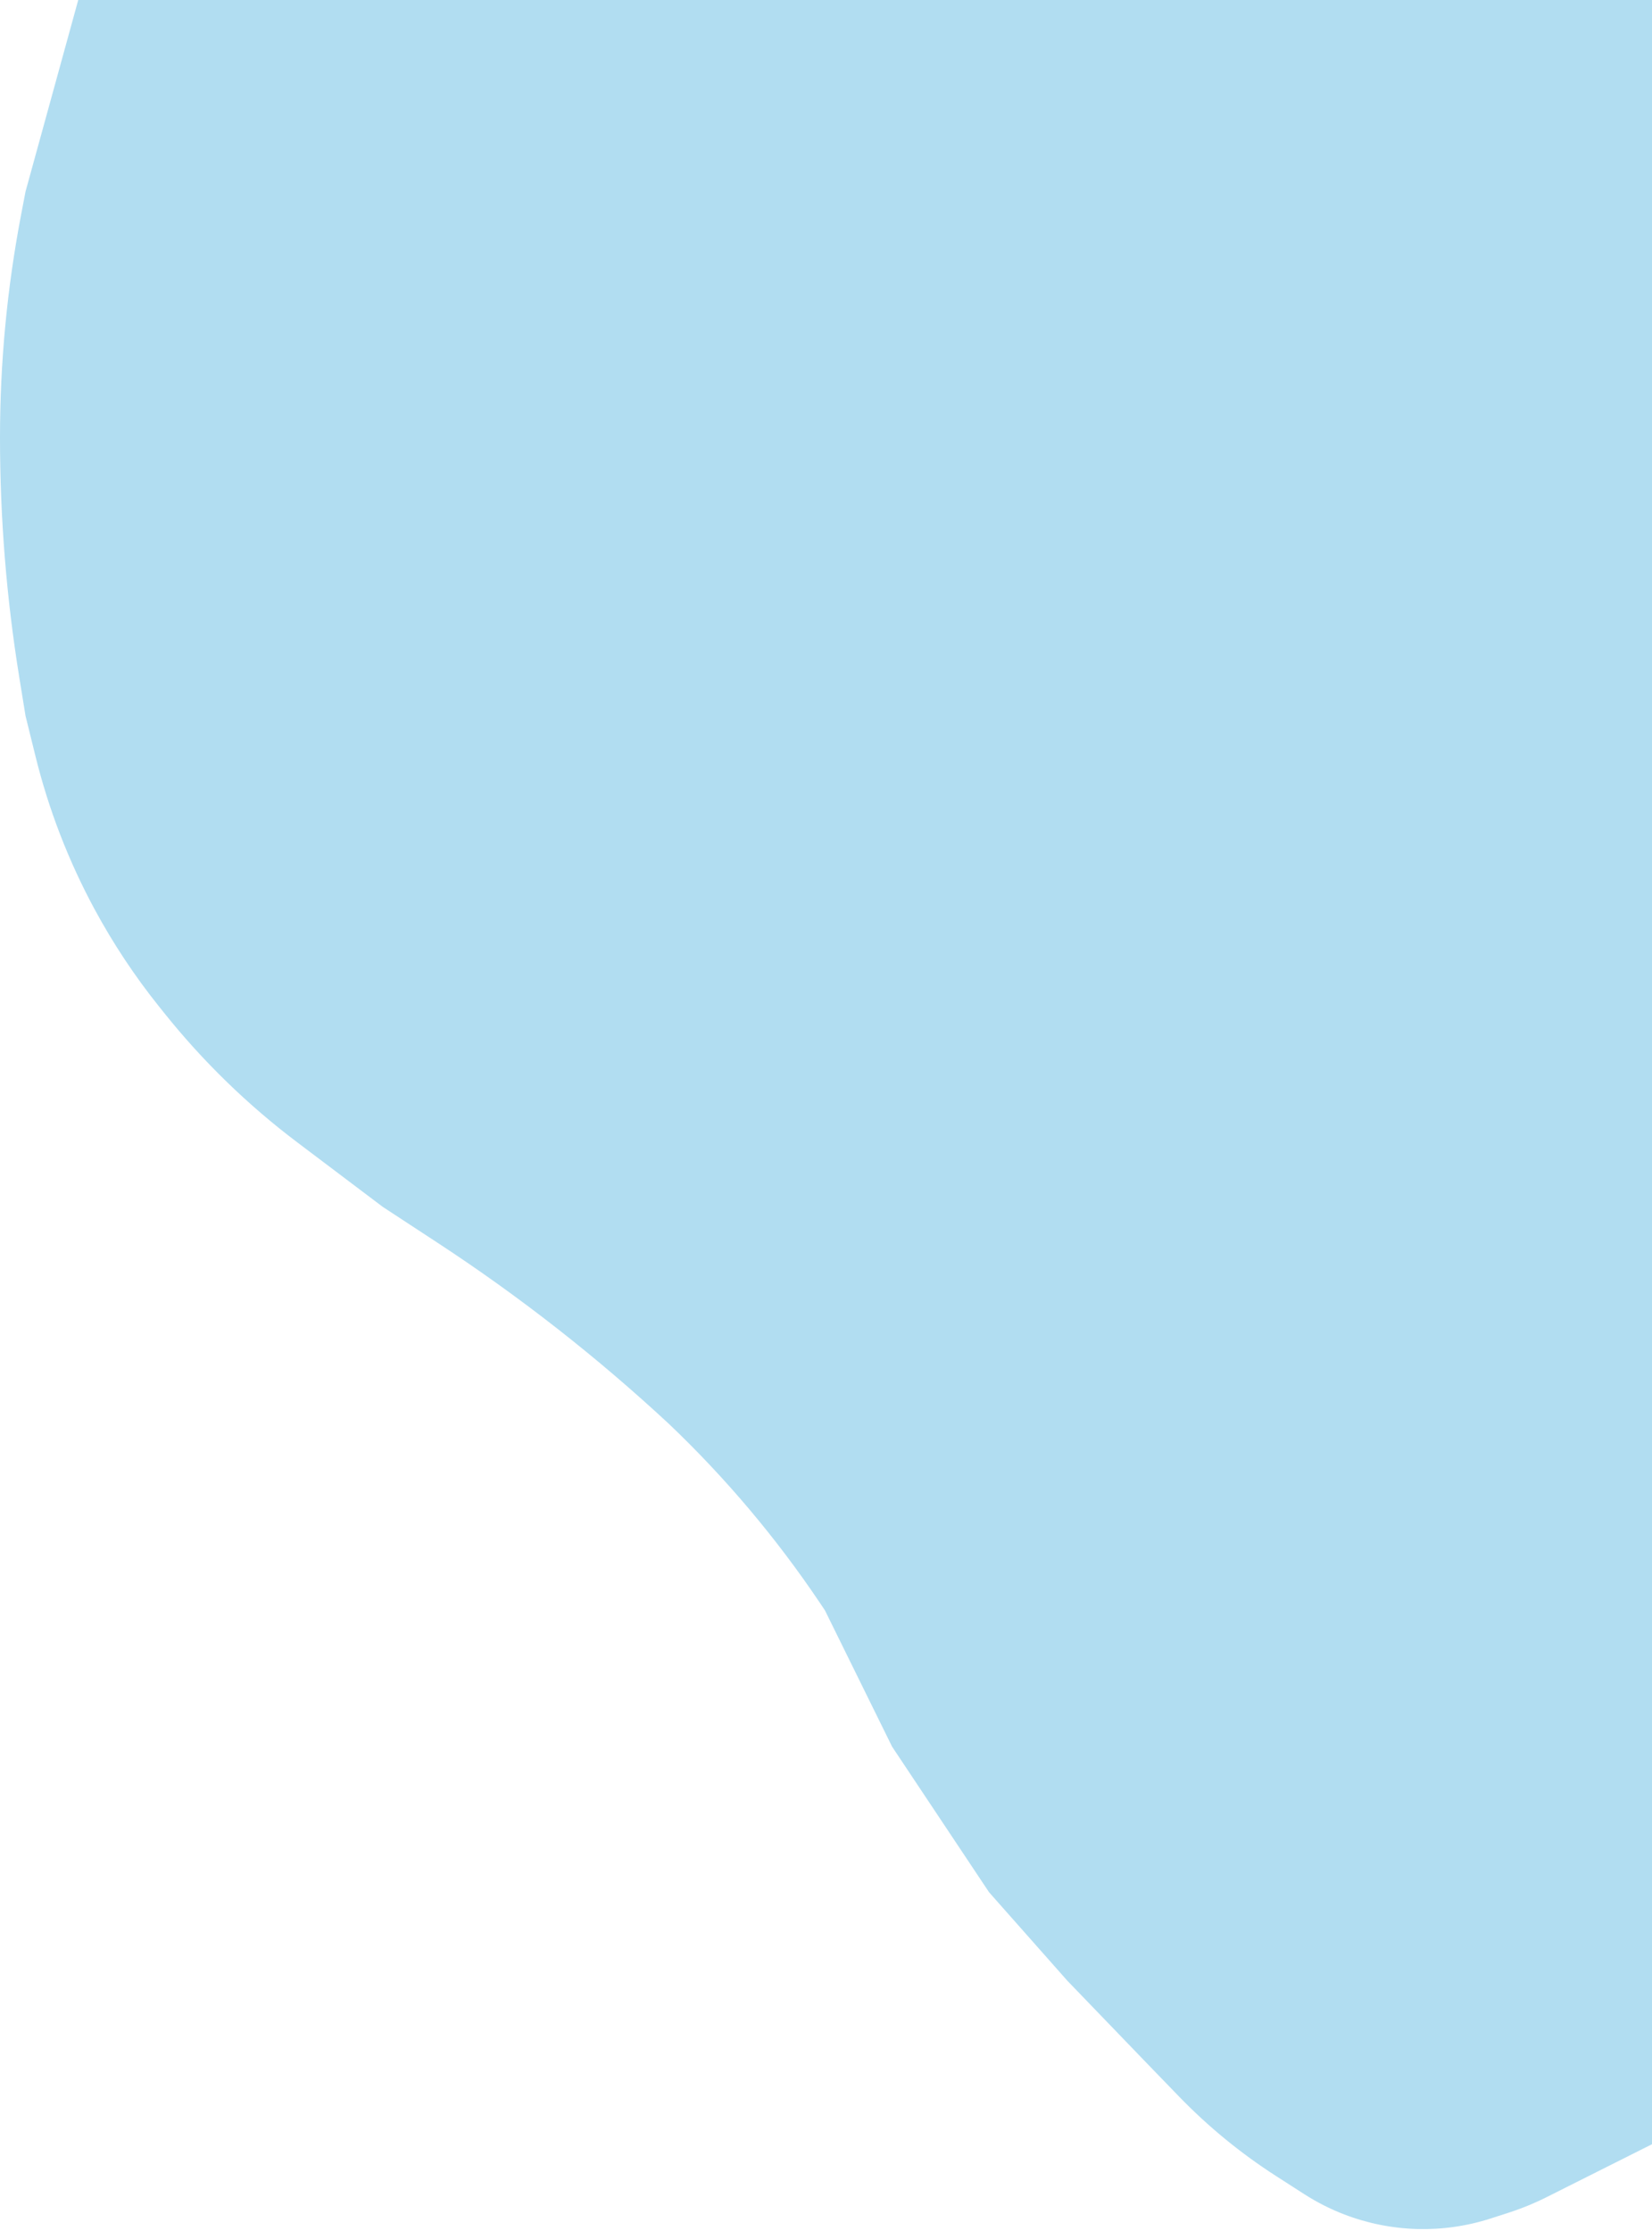 <svg width="711" height="960" viewBox="0 0 711 960" fill="none" xmlns="http://www.w3.org/2000/svg">
<path d="M33.673 0H713V921.785L665.782 945.495C660.423 948.186 654.865 950.462 649.158 952.303L641.587 954.744C621.007 961.381 598.775 960.772 578.589 953.02V953.02C572.56 950.705 566.784 947.779 561.35 944.287L549.238 936.504C534.018 926.724 519.978 915.22 507.397 902.219L494.488 888.878L459.351 852.403L425.677 814.343L383.951 751.701L355.036 693.024L352.865 689.794C334.115 661.898 312.384 636.128 288.055 612.938V612.938V612.938C257.121 584.179 223.81 558.088 188.479 534.944L164.707 519.371L127.926 491.609C106.656 475.555 87.469 456.913 70.809 436.114L68.476 433.202C57.984 420.104 48.694 406.087 40.717 391.322V391.322C29.479 370.519 20.925 348.374 15.263 325.418L10.98 308.055L8.304 291.528C2.777 257.404 0 222.891 0 188.322V188.322V188.322C0 156.148 3.038 124.045 9.075 92.443L10.98 82.465L33.673 0Z" fill="#B1DDF1"/>
</svg>
